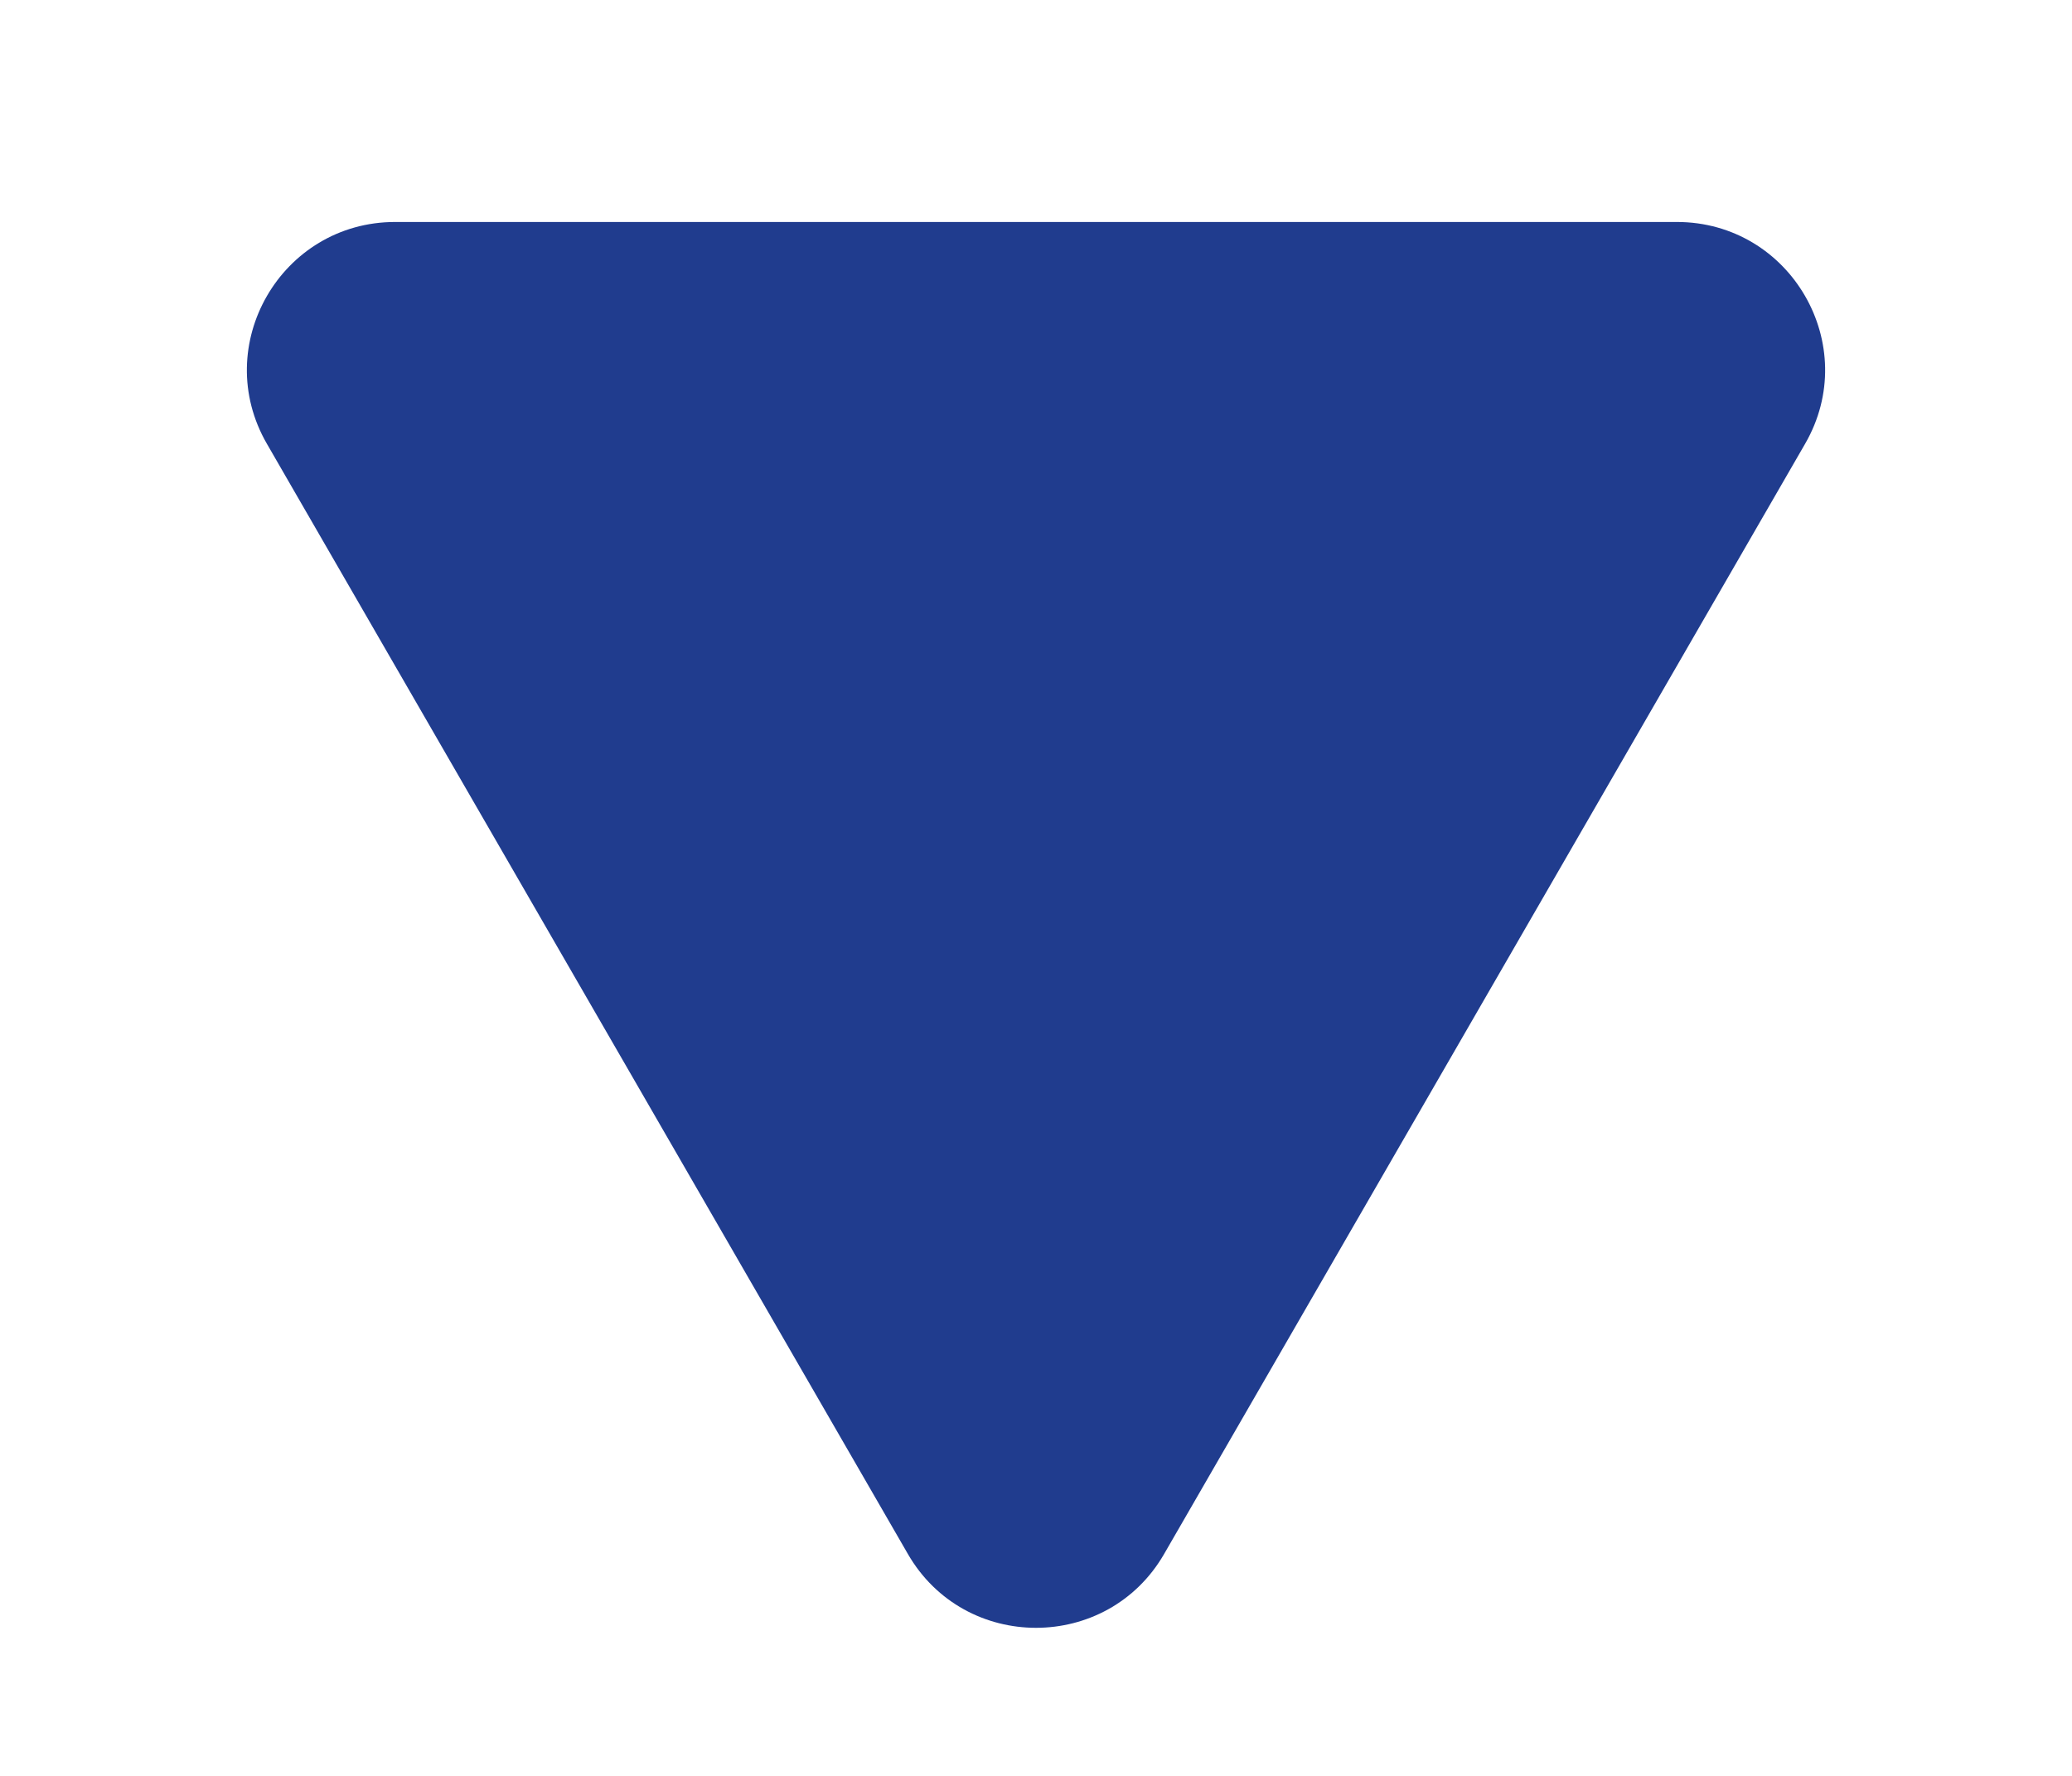 <svg width="7" height="6" viewBox="0 0 7 6" fill="none" xmlns="http://www.w3.org/2000/svg">
<path d="M3.933 5.25C3.741 5.583 3.259 5.583 3.067 5.25L0.902 1.5C0.709 1.167 0.95 0.75 1.335 0.75L5.665 0.75C6.05 0.75 6.291 1.167 6.098 1.5L3.933 5.25Z" fill="#203C8E"/>
</svg>
